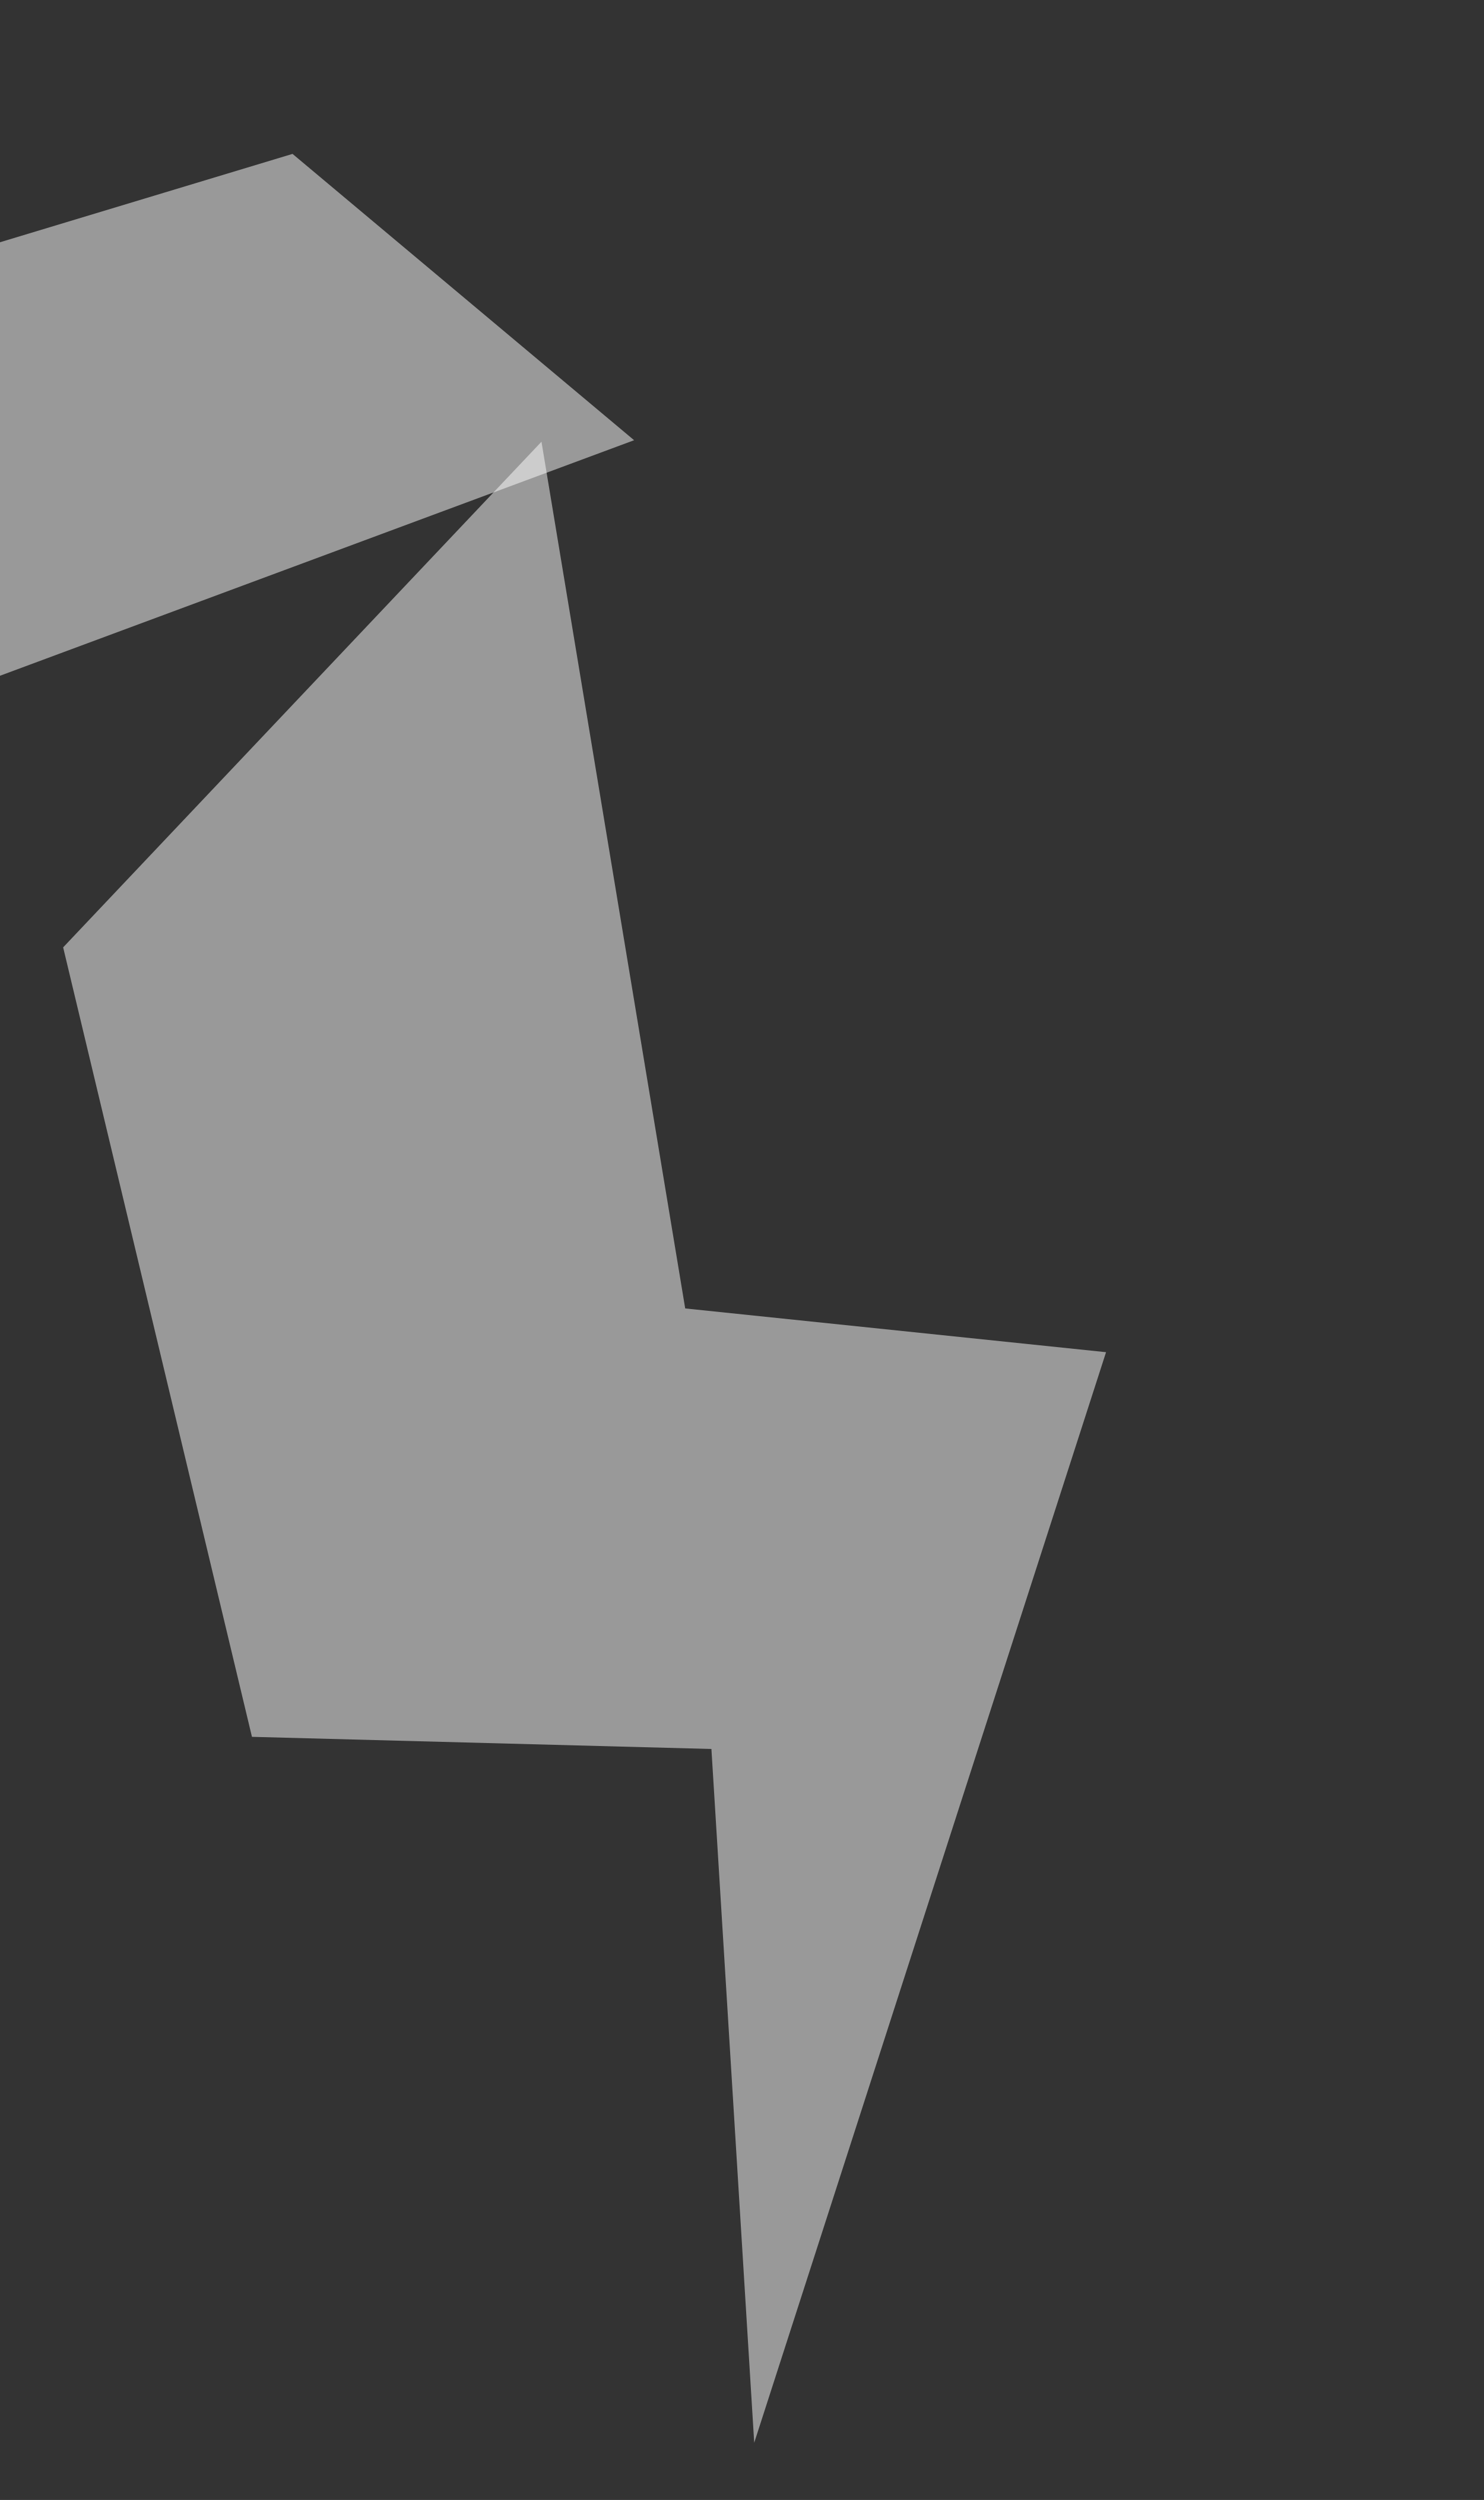 <svg width="320" height="539" viewBox="0 0 320 539" fill="none" xmlns="http://www.w3.org/2000/svg">
<rect x="0" y="0" width="320" height="539" fill="#333333" stroke="none"/>
<g clip-path="url(#clip0_565_300)">
<path d="M13.617 204.256L116.76 95.235L147.753 282.104L238.501 291.536L162.634 526.662L153.405 377.087L54.33 374.467L13.617 204.256Z" fill="white" fill-opacity="0.5"/>
<path d="M-5.131 147.599L136.733 94.912L63.079 33.181L-25.863 60.041L-5.131 147.599Z" fill="white" fill-opacity="0.5"/>
</g>
<defs>
<clipPath id="clip0_565_300">
<rect width="202.148" height="500.944" fill="white" transform="translate(-91.516 94.206) rotate(-27.492)"/>
</clipPath>
</defs>
</svg>

